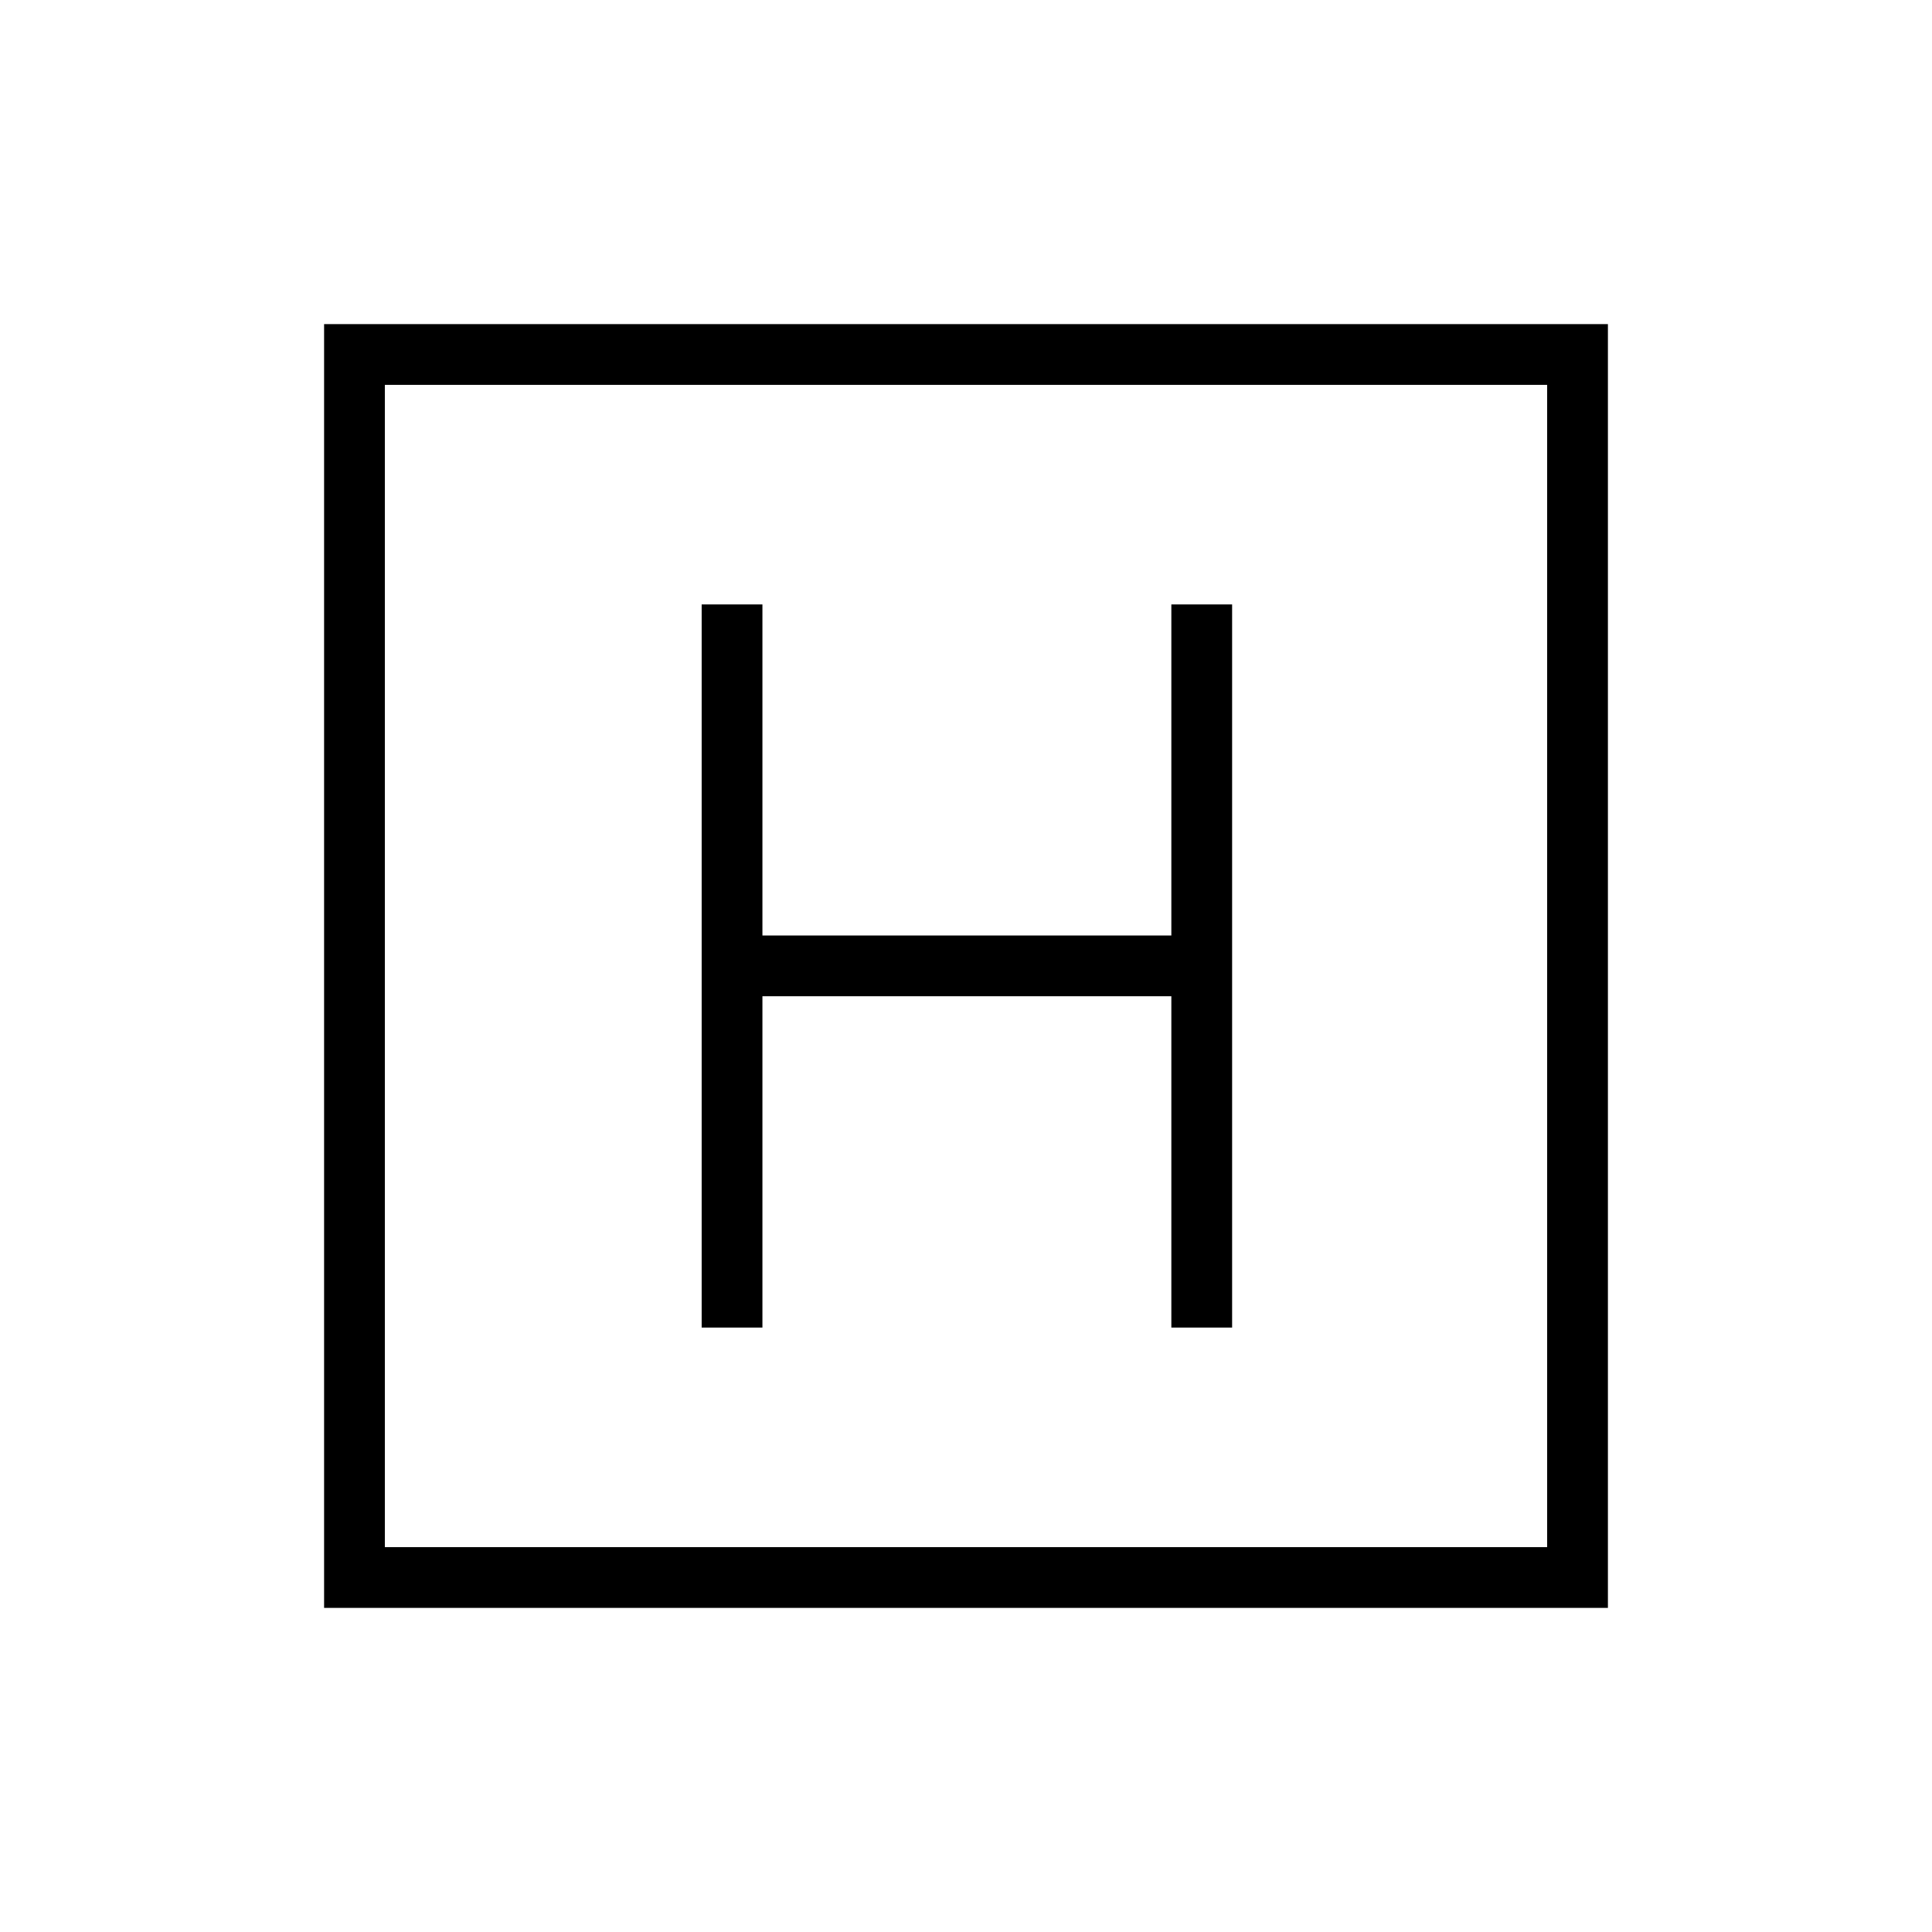 <svg xmlns="http://www.w3.org/2000/svg" height="48" viewBox="0 96 960 960" width="48"><path d="M348.654 755.654h30.192V591.039h203.192v164.615h30.193V396.346h-30.193v164.5H378.846v-164.5h-30.192v359.308ZM161.038 894.962V257.038h637.924v637.924H161.038Zm30.193-30.193h577.538V287.231H191.231v577.538Zm0-577.538v577.538-577.538Z"/></svg>